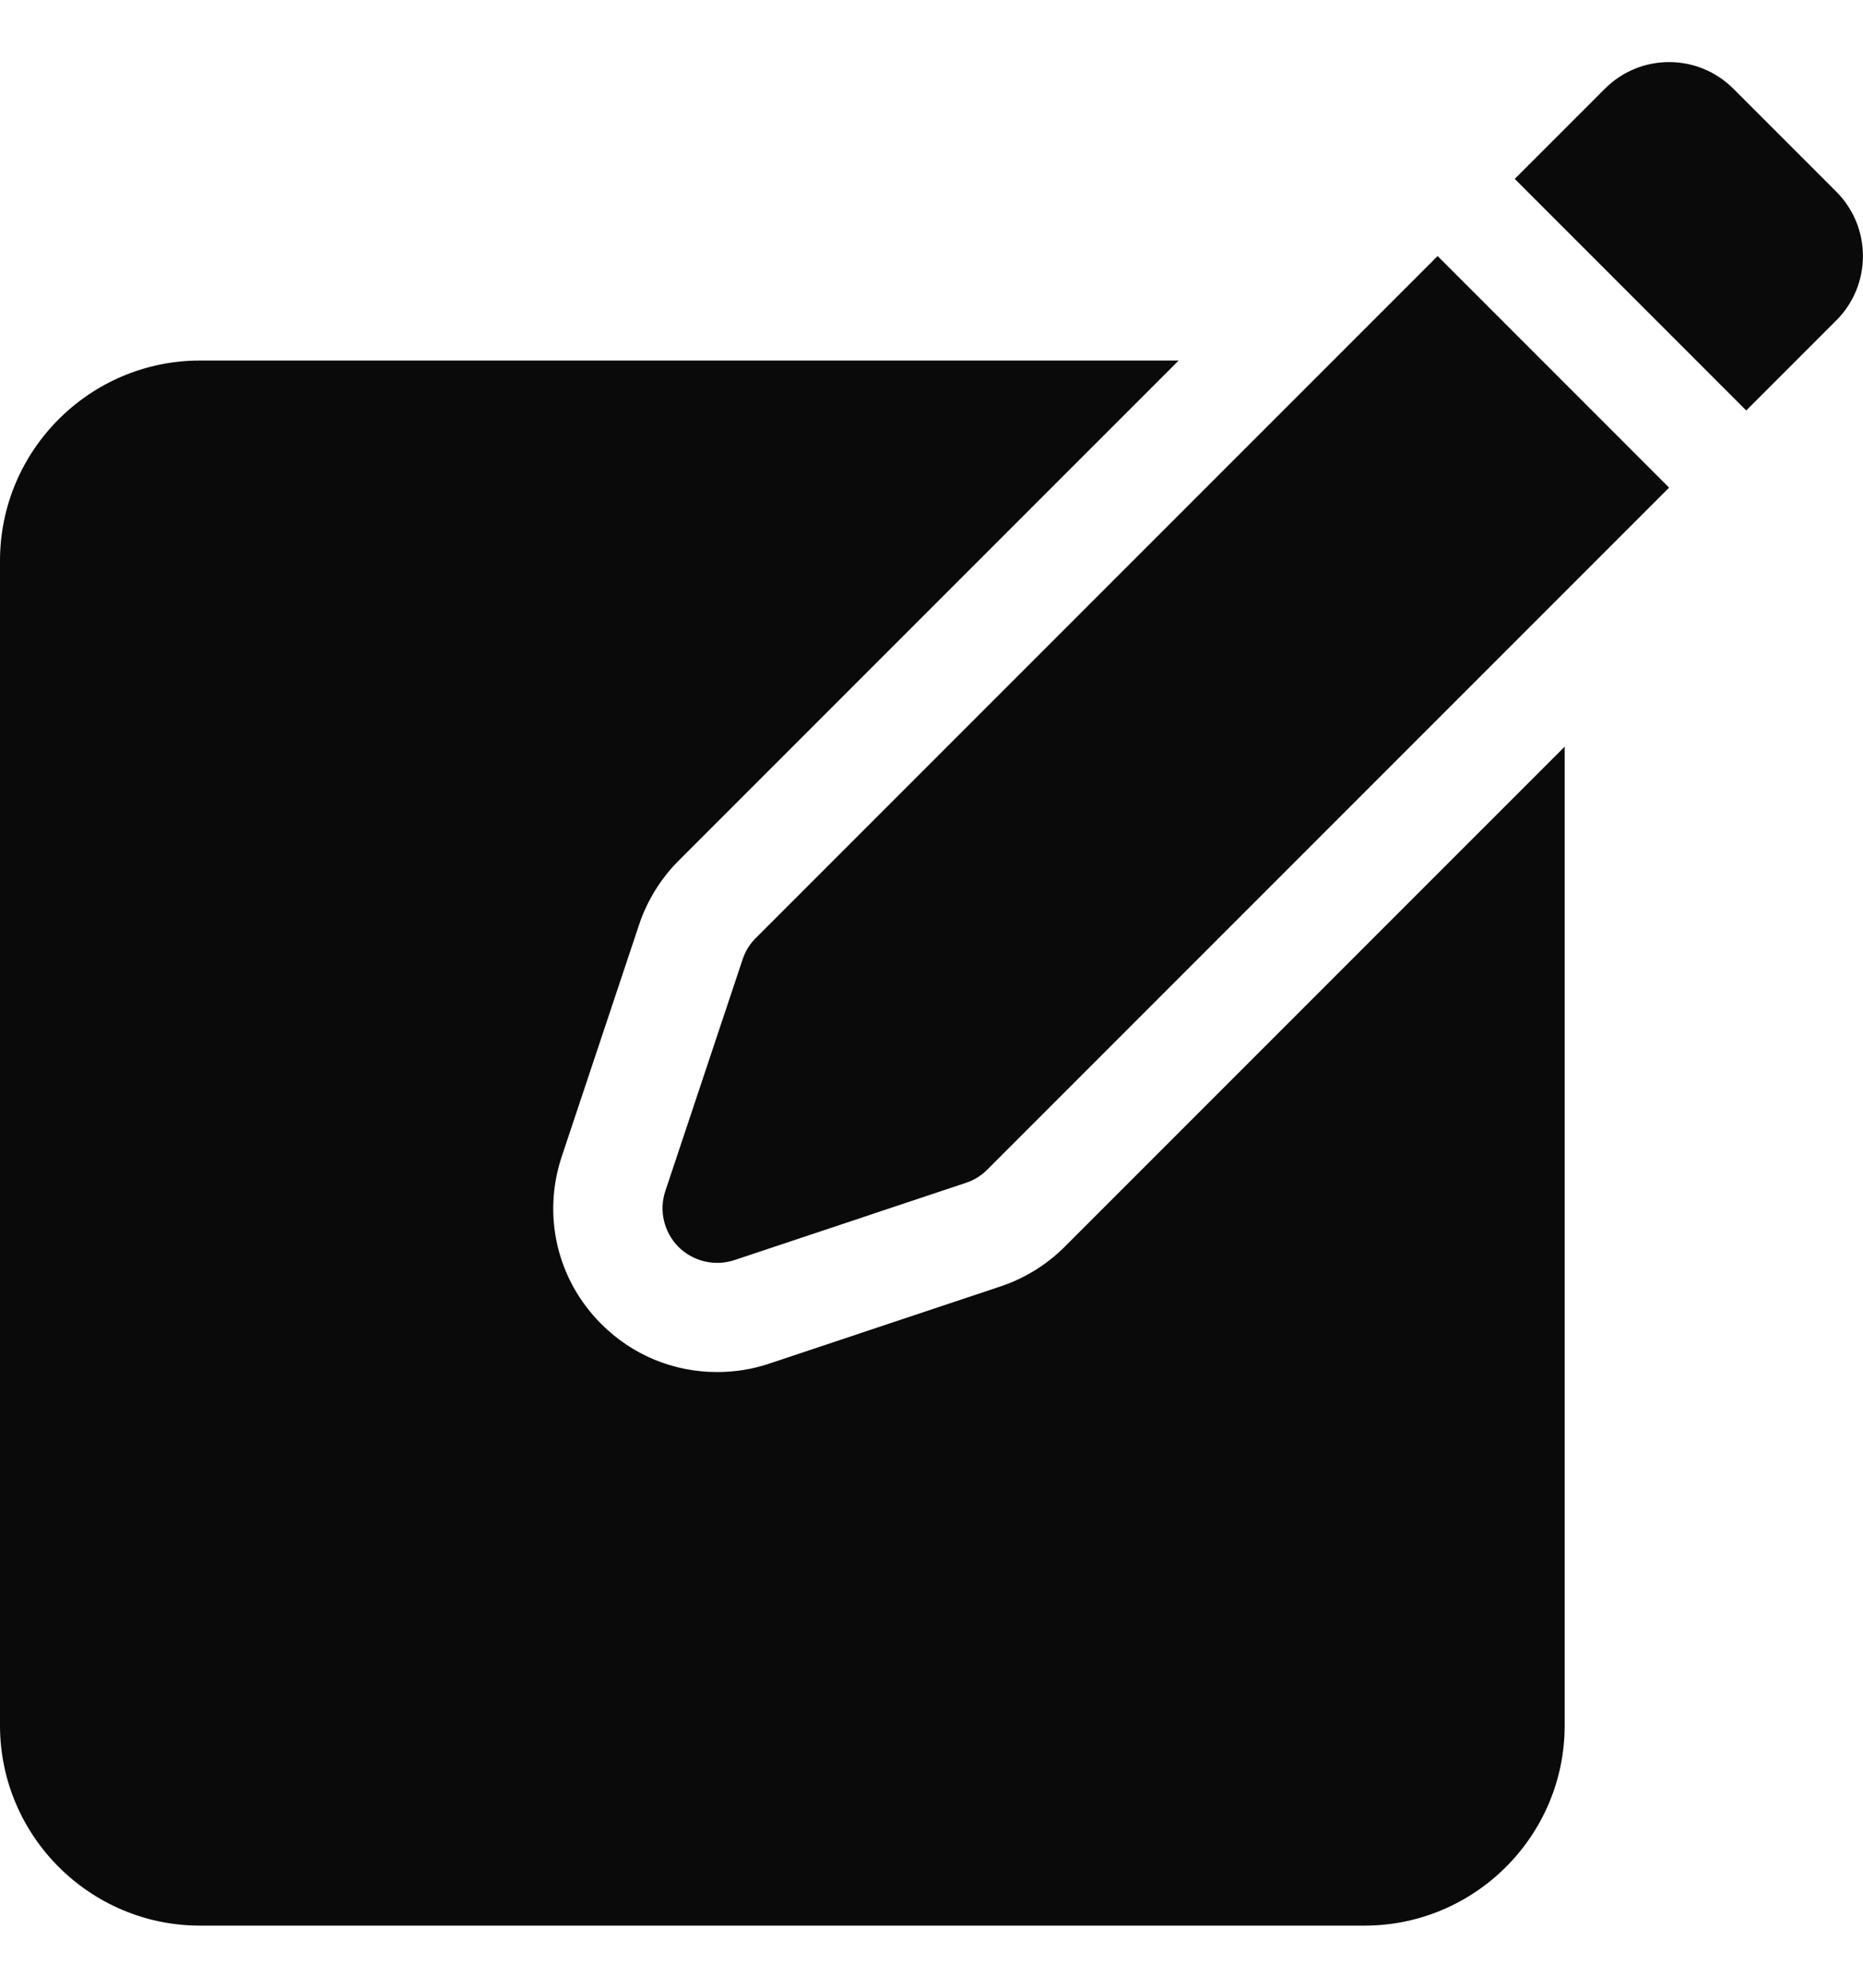 <svg width="15" height="16" viewBox="0 0 15 16" fill="none" xmlns="http://www.w3.org/2000/svg">
<path d="M8.571 10.037C8.427 10.181 8.248 10.291 8.055 10.355L6.191 10.977C6.056 11.022 5.916 11.044 5.774 11.044C5.422 11.044 5.091 10.907 4.842 10.658C4.486 10.303 4.364 9.786 4.523 9.309L5.145 7.445C5.209 7.252 5.319 7.073 5.463 6.929L9.49 2.902H1.611C0.723 2.902 0 3.625 0 4.514V13.889C0 14.777 0.723 15.5 1.611 15.5H10.986C11.875 15.5 12.598 14.777 12.598 13.889V6.01L8.571 10.037Z" fill="#0A0A0A"/>
<path d="M6.085 7.551C6.036 7.599 6 7.658 5.979 7.723L5.357 9.587C5.304 9.745 5.346 9.919 5.463 10.037C5.581 10.154 5.755 10.195 5.913 10.143L7.777 9.521C7.842 9.5 7.901 9.463 7.949 9.415L13.439 3.925L11.575 2.061L6.085 7.551Z" fill="#0A0A0A"/>
<path d="M13.957 0.715C13.671 0.428 13.207 0.428 12.921 0.715L12.196 1.44L14.06 3.304L14.785 2.579C15.071 2.293 15.071 1.829 14.785 1.543L13.957 0.715Z" fill="#0A0A0A"/>
</svg>
